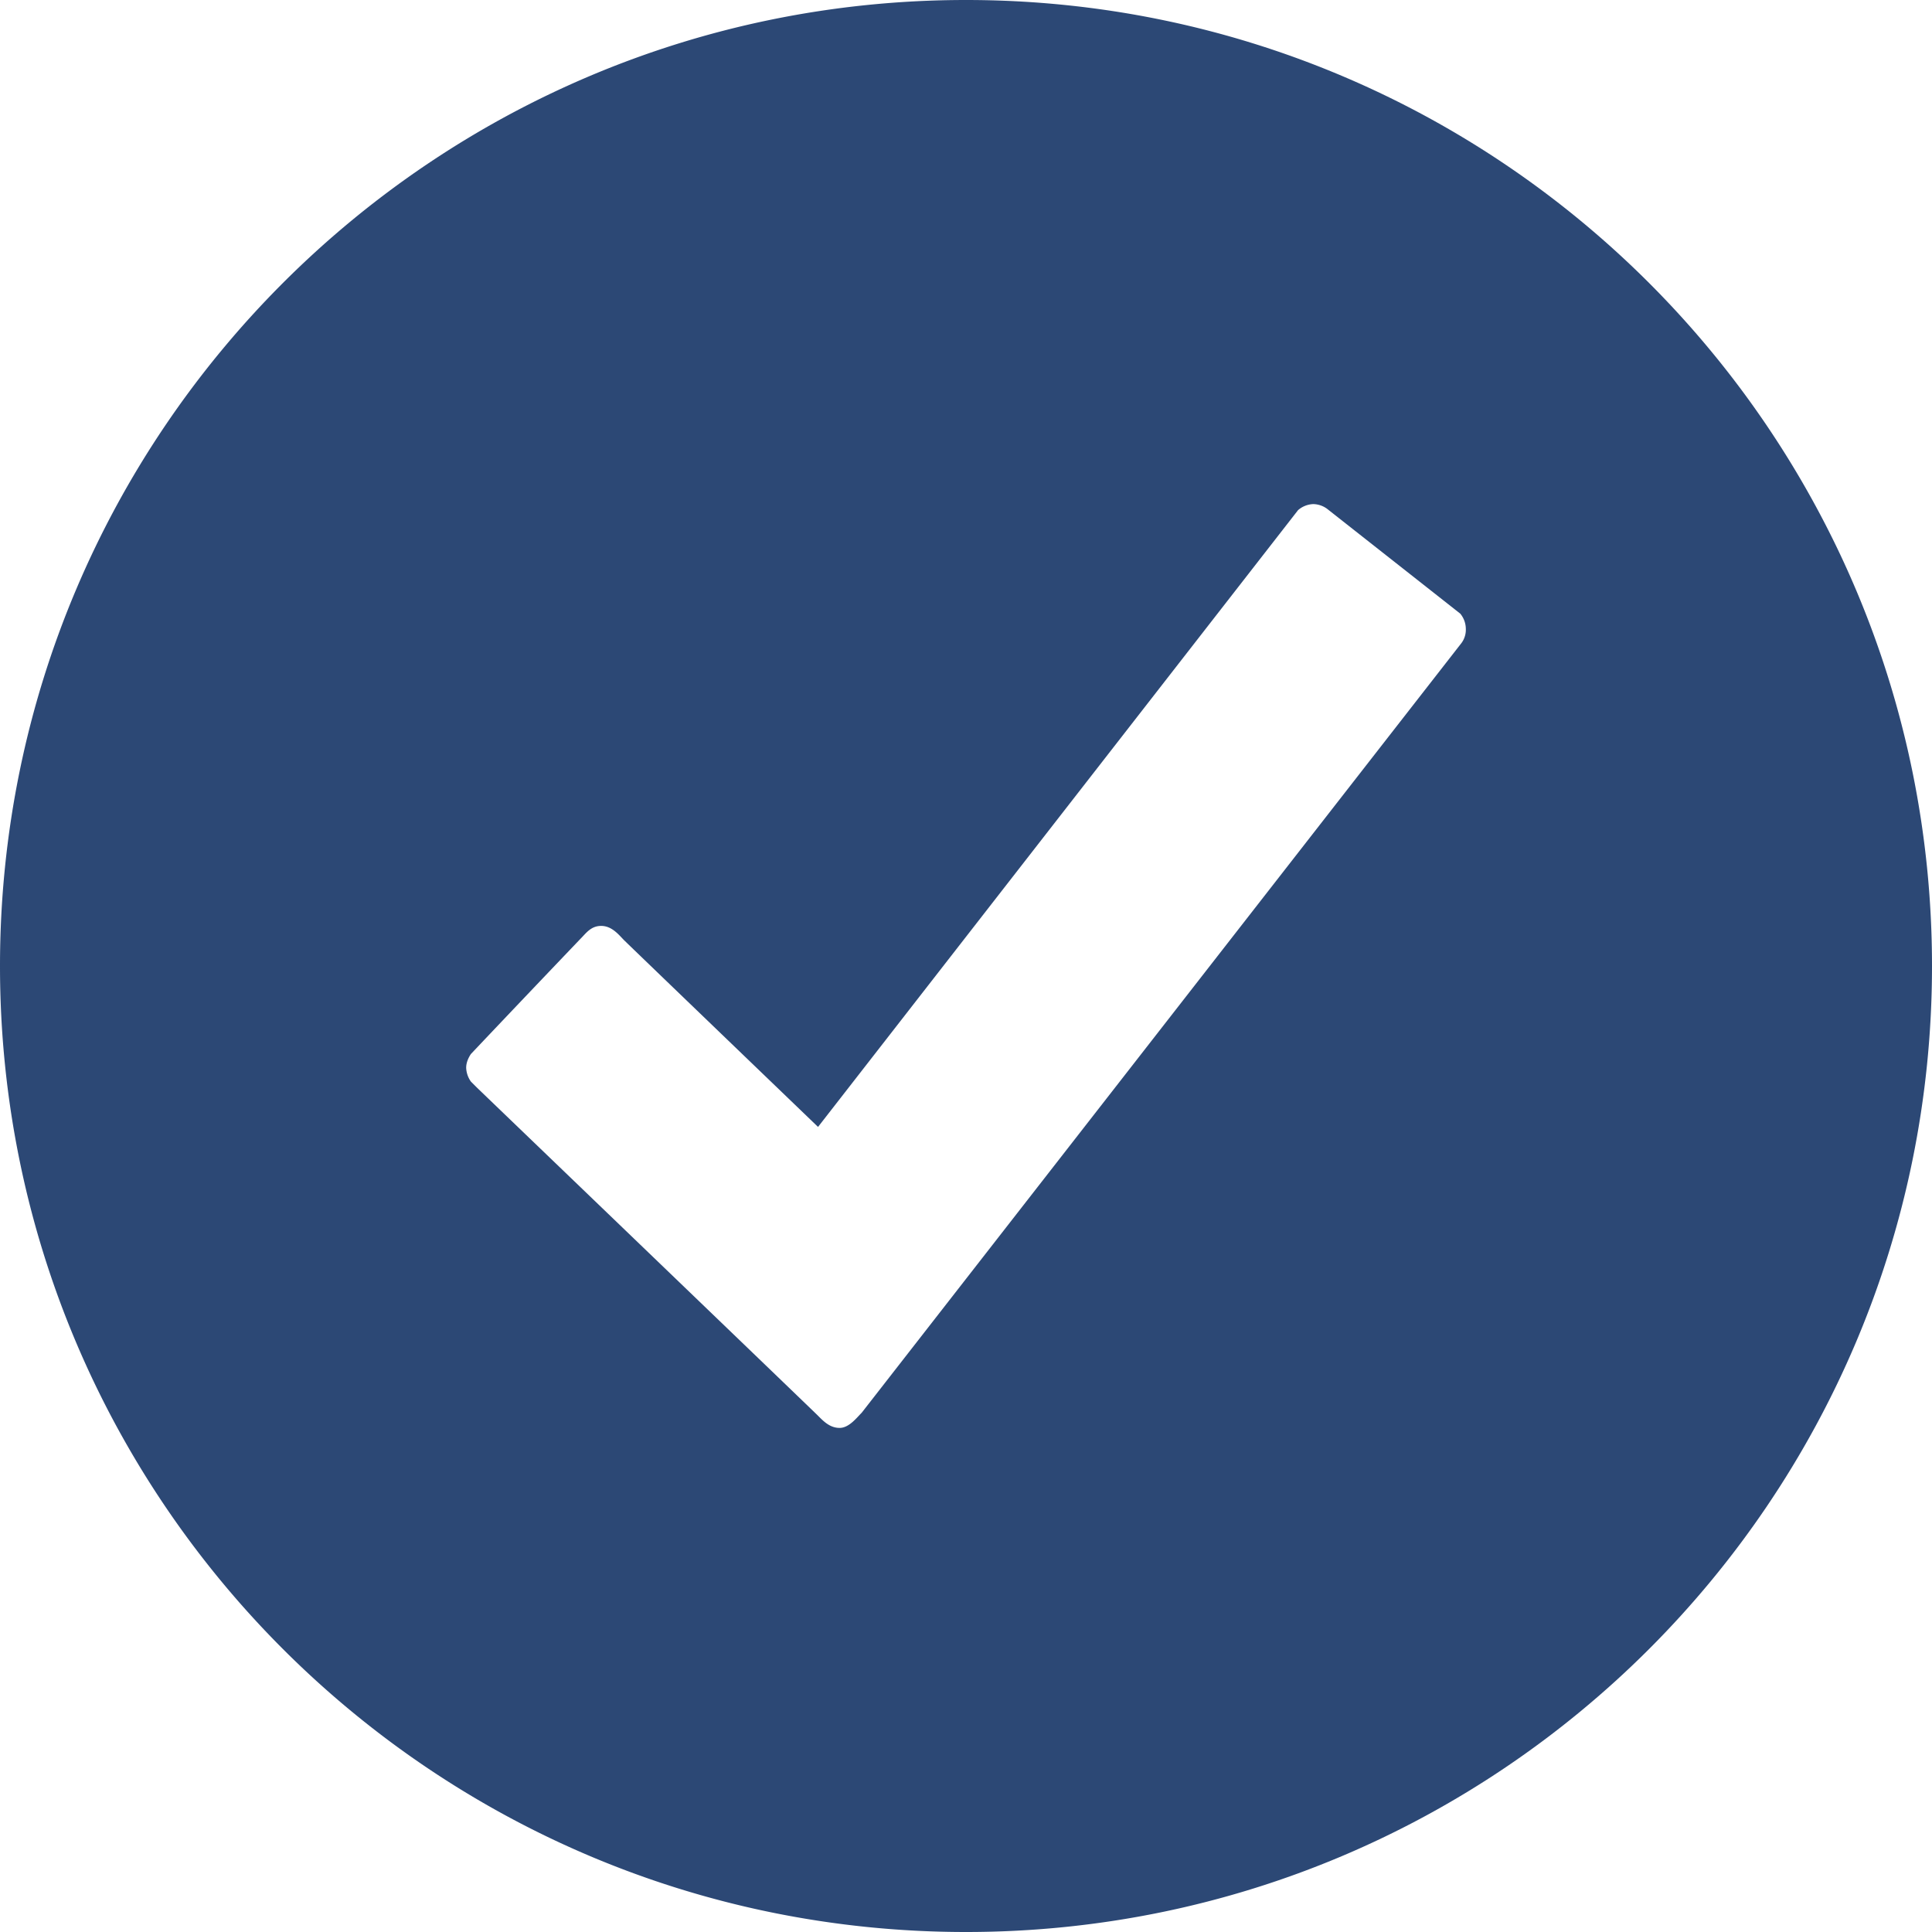 <svg xmlns="http://www.w3.org/2000/svg" width="24" height="24" viewBox="0 0 24 24" class="v-mid">
    <path fill="#2c4875" d="M12 0C5.373 0 0 5.373 0 12s5.373 12 12 12 12-5.373 12-12S18.627 0 12 0zm6.155 7.988l-7.451 9.562c-.06.059-.156.188-.274.188-.123 0-.203-.086-.273-.156S5.93 13.516 5.93 13.516l-.08-.08a.314.314 0 0 1-.059-.172c0-.064.027-.123.059-.171a444.554 444.554 0 0 1 1.36-1.43c.07-.07.13-.161.258-.161.134 0 .22.112.284.177.064.064 2.41 2.32 2.41 2.32l5.963-7.662a.306.306 0 0 1 .188-.075.3.3 0 0 1 .187.07l1.64 1.291a.3.3 0 0 1 .069.188.278.278 0 0 1-.054.177z"></path>
</svg>